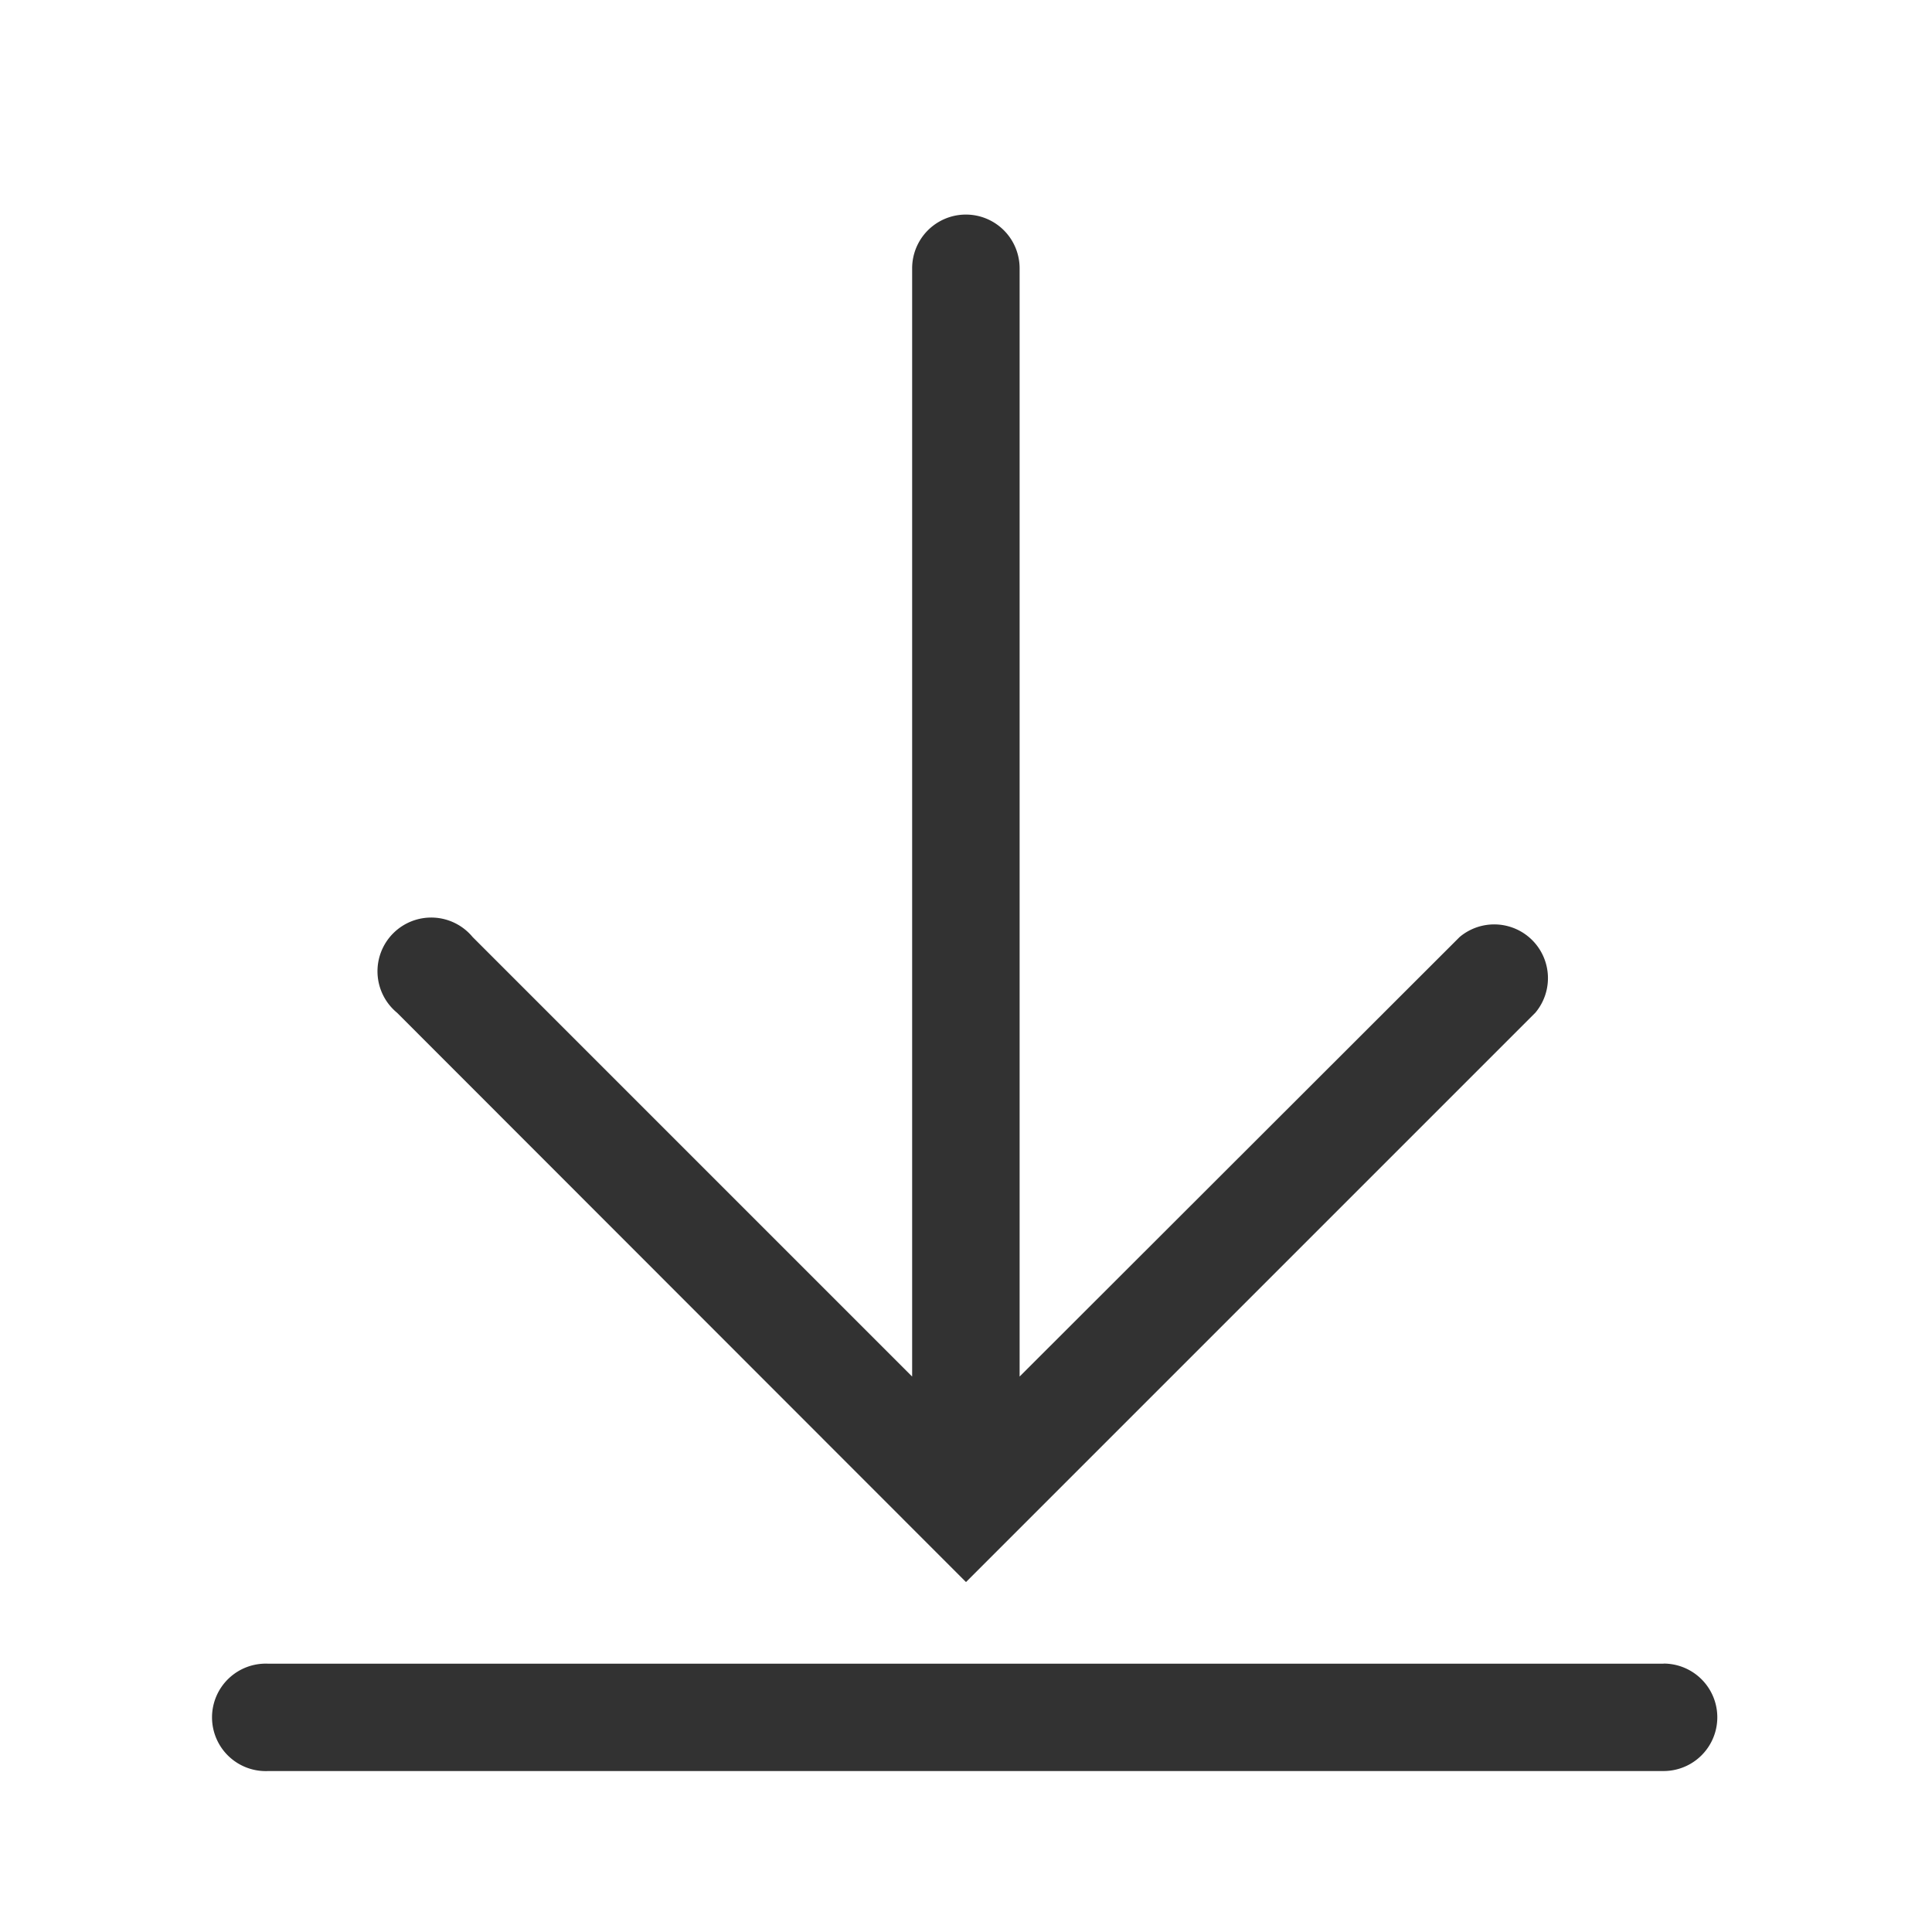 <svg width="16" height="16" fill="none" xmlns="http://www.w3.org/2000/svg"><path d="M13.777 13.778H2.222a.445.445 0 100 .889h11.555a.445.445 0 000-.89zM8 13.102l4.715-4.715a.445.445 0 00-.627-.627L8.444 11.4V2.222a.444.444 0 00-.89 0V11.4l-3.64-3.64a.445.445 0 10-.626.627L8 13.102z" fill="#323232"/></svg>